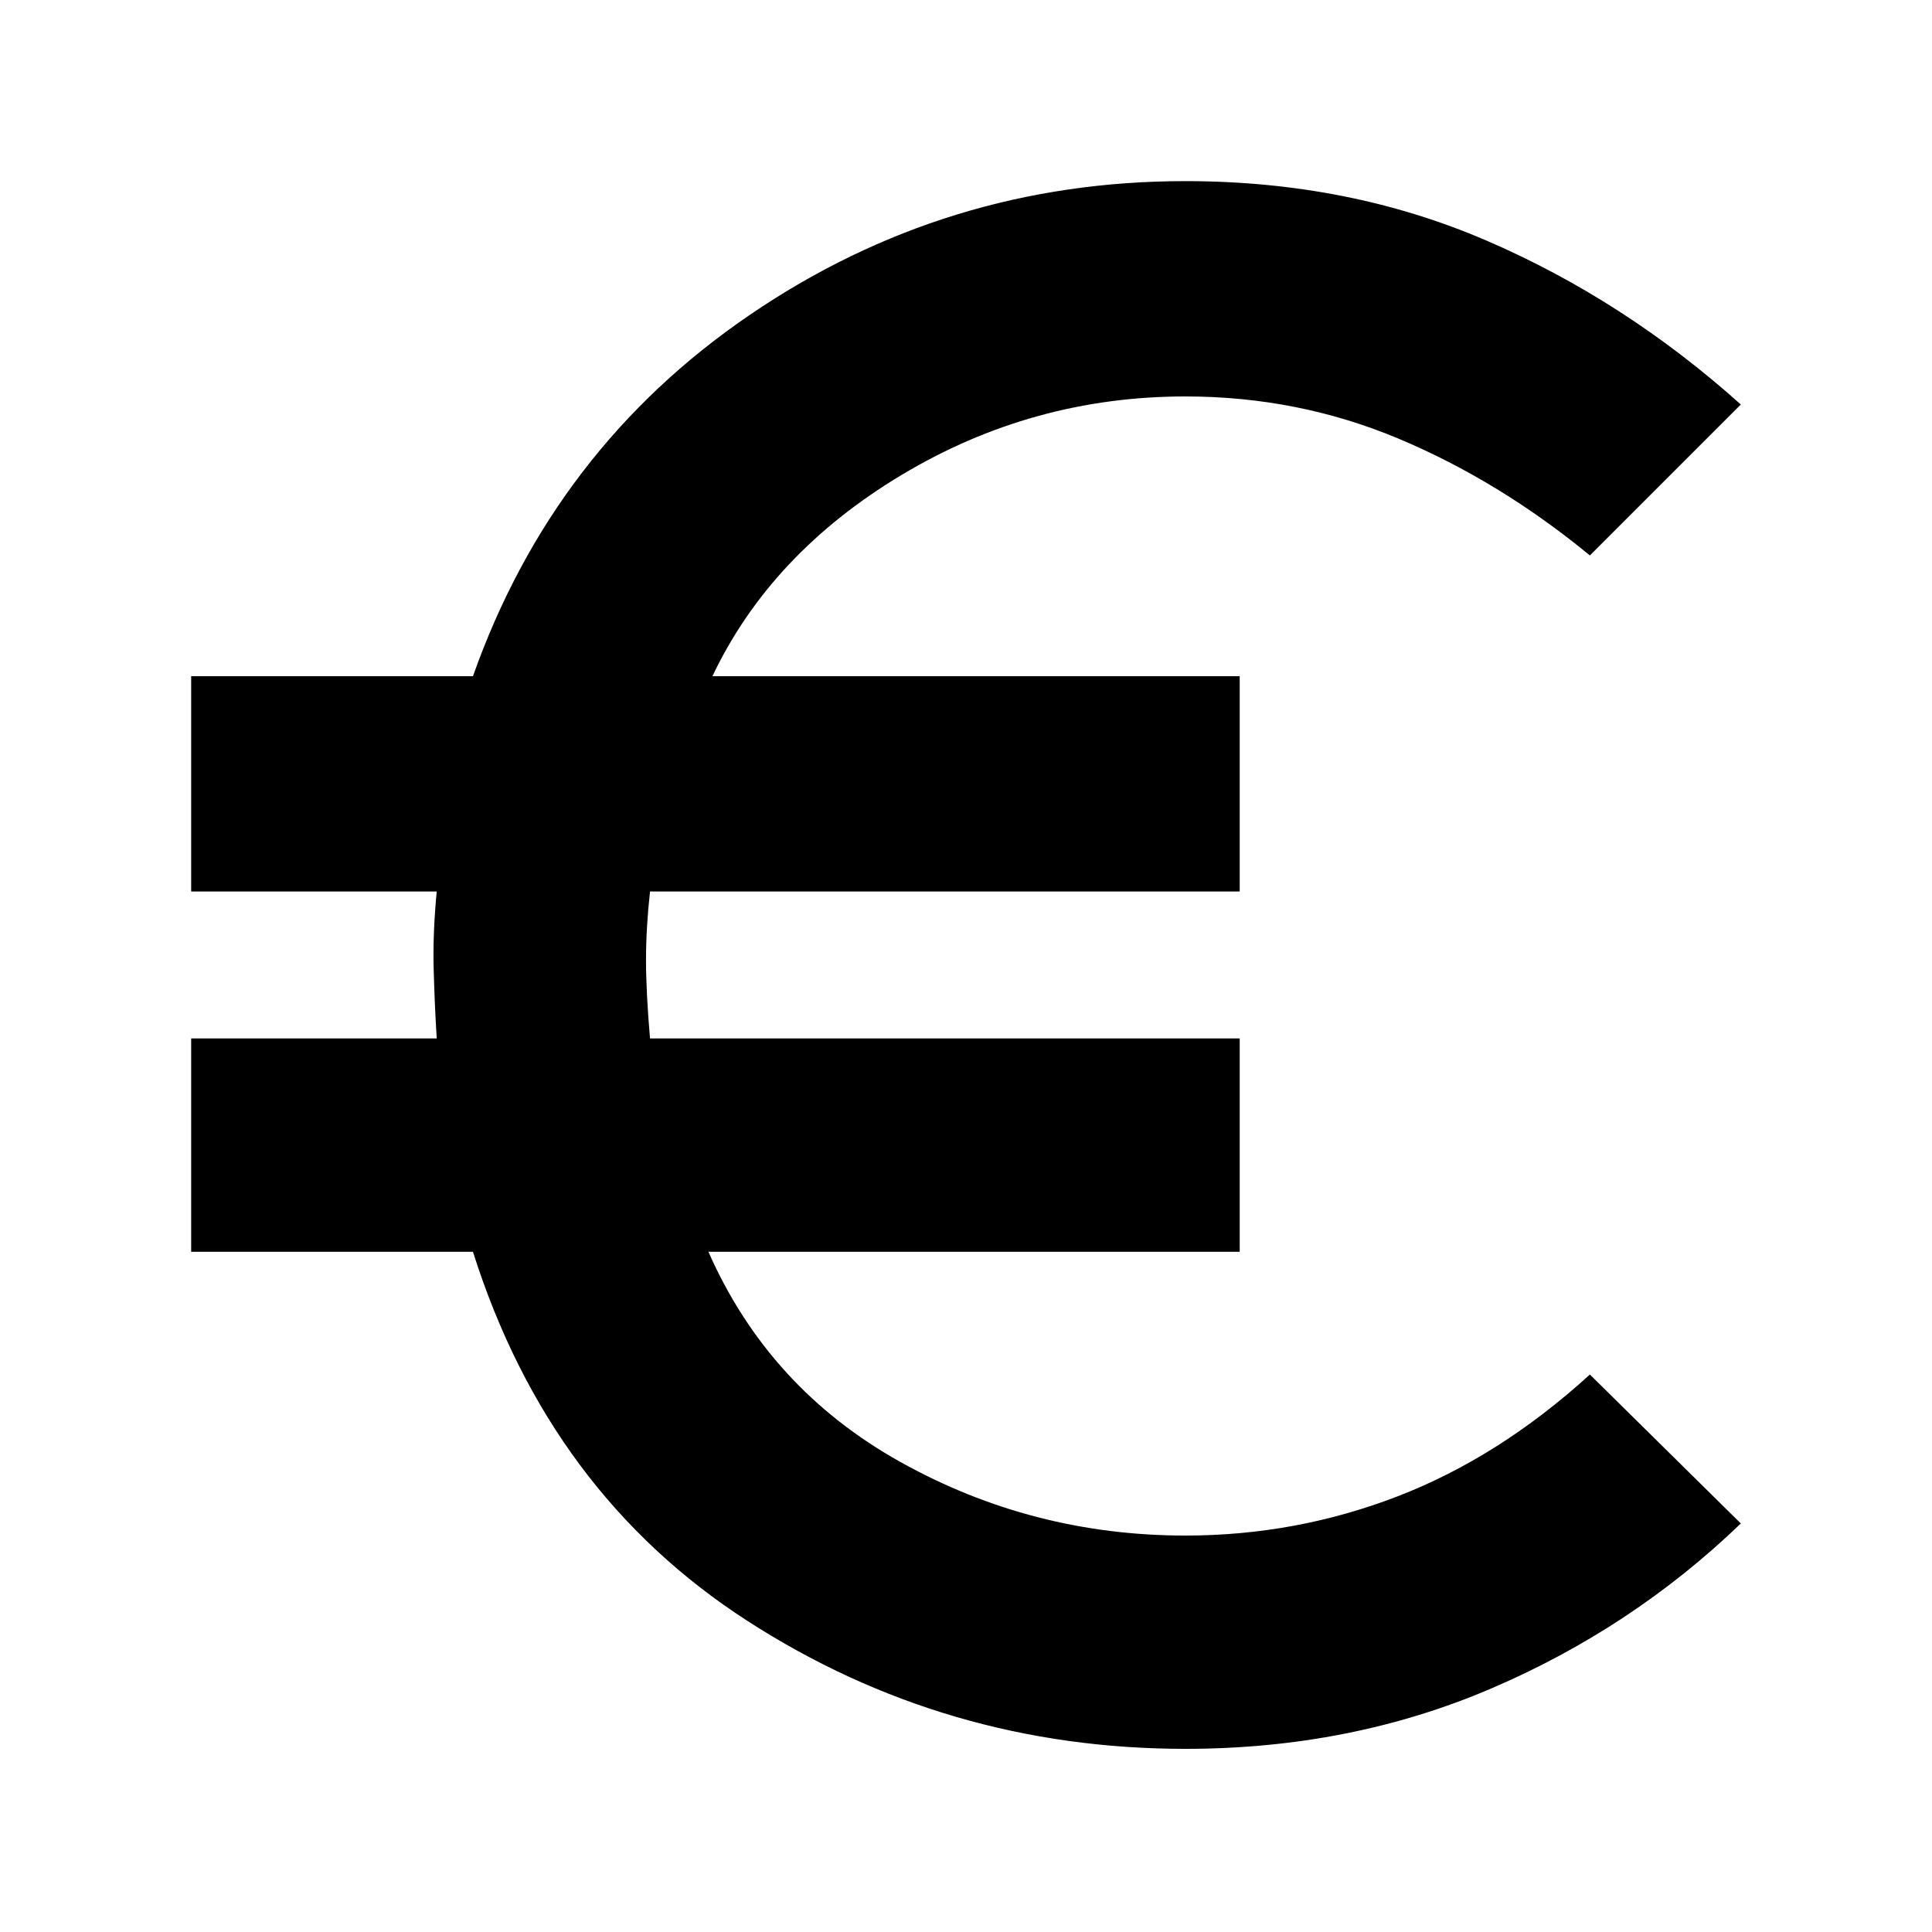 <svg xmlns="http://www.w3.org/2000/svg" height="40" width="40"><path d="M24.542 36.208Q19.583 36.208 15.479 33.562Q11.375 30.917 9.792 25.917H3.958V21.5H9.042Q9 20.833 8.979 20.083Q8.958 19.333 9.042 18.458H3.958V14H9.792Q11.458 9.292 15.521 6.521Q19.583 3.75 24.542 3.75Q27.917 3.75 30.771 4.979Q33.625 6.208 36.042 8.375L32.917 11.5Q31.042 9.958 28.958 9.083Q26.875 8.208 24.542 8.208Q21.375 8.208 18.667 9.833Q15.958 11.458 14.75 14H25.667V18.458H13.458Q13.375 19.208 13.375 19.875Q13.375 20.542 13.458 21.5H25.667V25.917H14.667Q15.917 28.75 18.646 30.271Q21.375 31.792 24.542 31.792Q26.833 31.792 28.938 30.979Q31.042 30.167 32.917 28.458L36.042 31.542Q33.792 33.708 30.875 34.958Q27.958 36.208 24.542 36.208Z"/></svg>